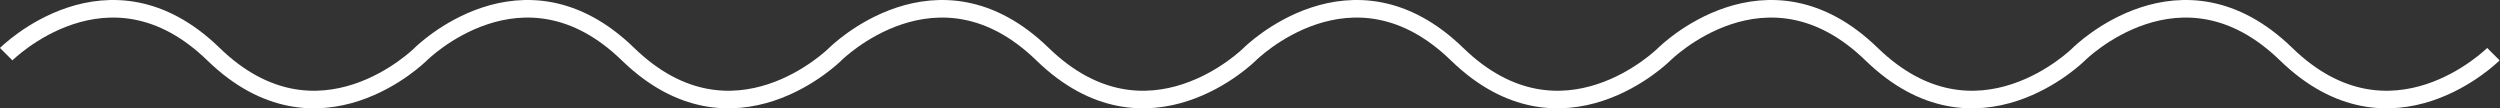<svg xmlns="http://www.w3.org/2000/svg" viewBox="0 0 2134.93 92.5"><rect x="0" y="0" width="2134.93" height="92.5" fill="#333333" stroke="none"/><defs><style>.cls-1{fill:none;stroke:#fff;stroke-miterlimit:10;stroke-width:15px;}</style></defs><g id="Layer_2" data-name="Layer 2"><g id="Layer_1-2" data-name="Layer 1"><path class="cls-1" d="M5.3,46.25s87.2-87.19,177,0,177,0,177,0,87.19-87.19,177,0,177,0,177,0,87.19-87.19,177,0,177,0,177,0,87.19-87.19,177,0,177,0,177,0,87.19-87.19,177,0,177,0,177,0,87.2-87.19,177,0,177,0,177,0"/></g></g></svg>